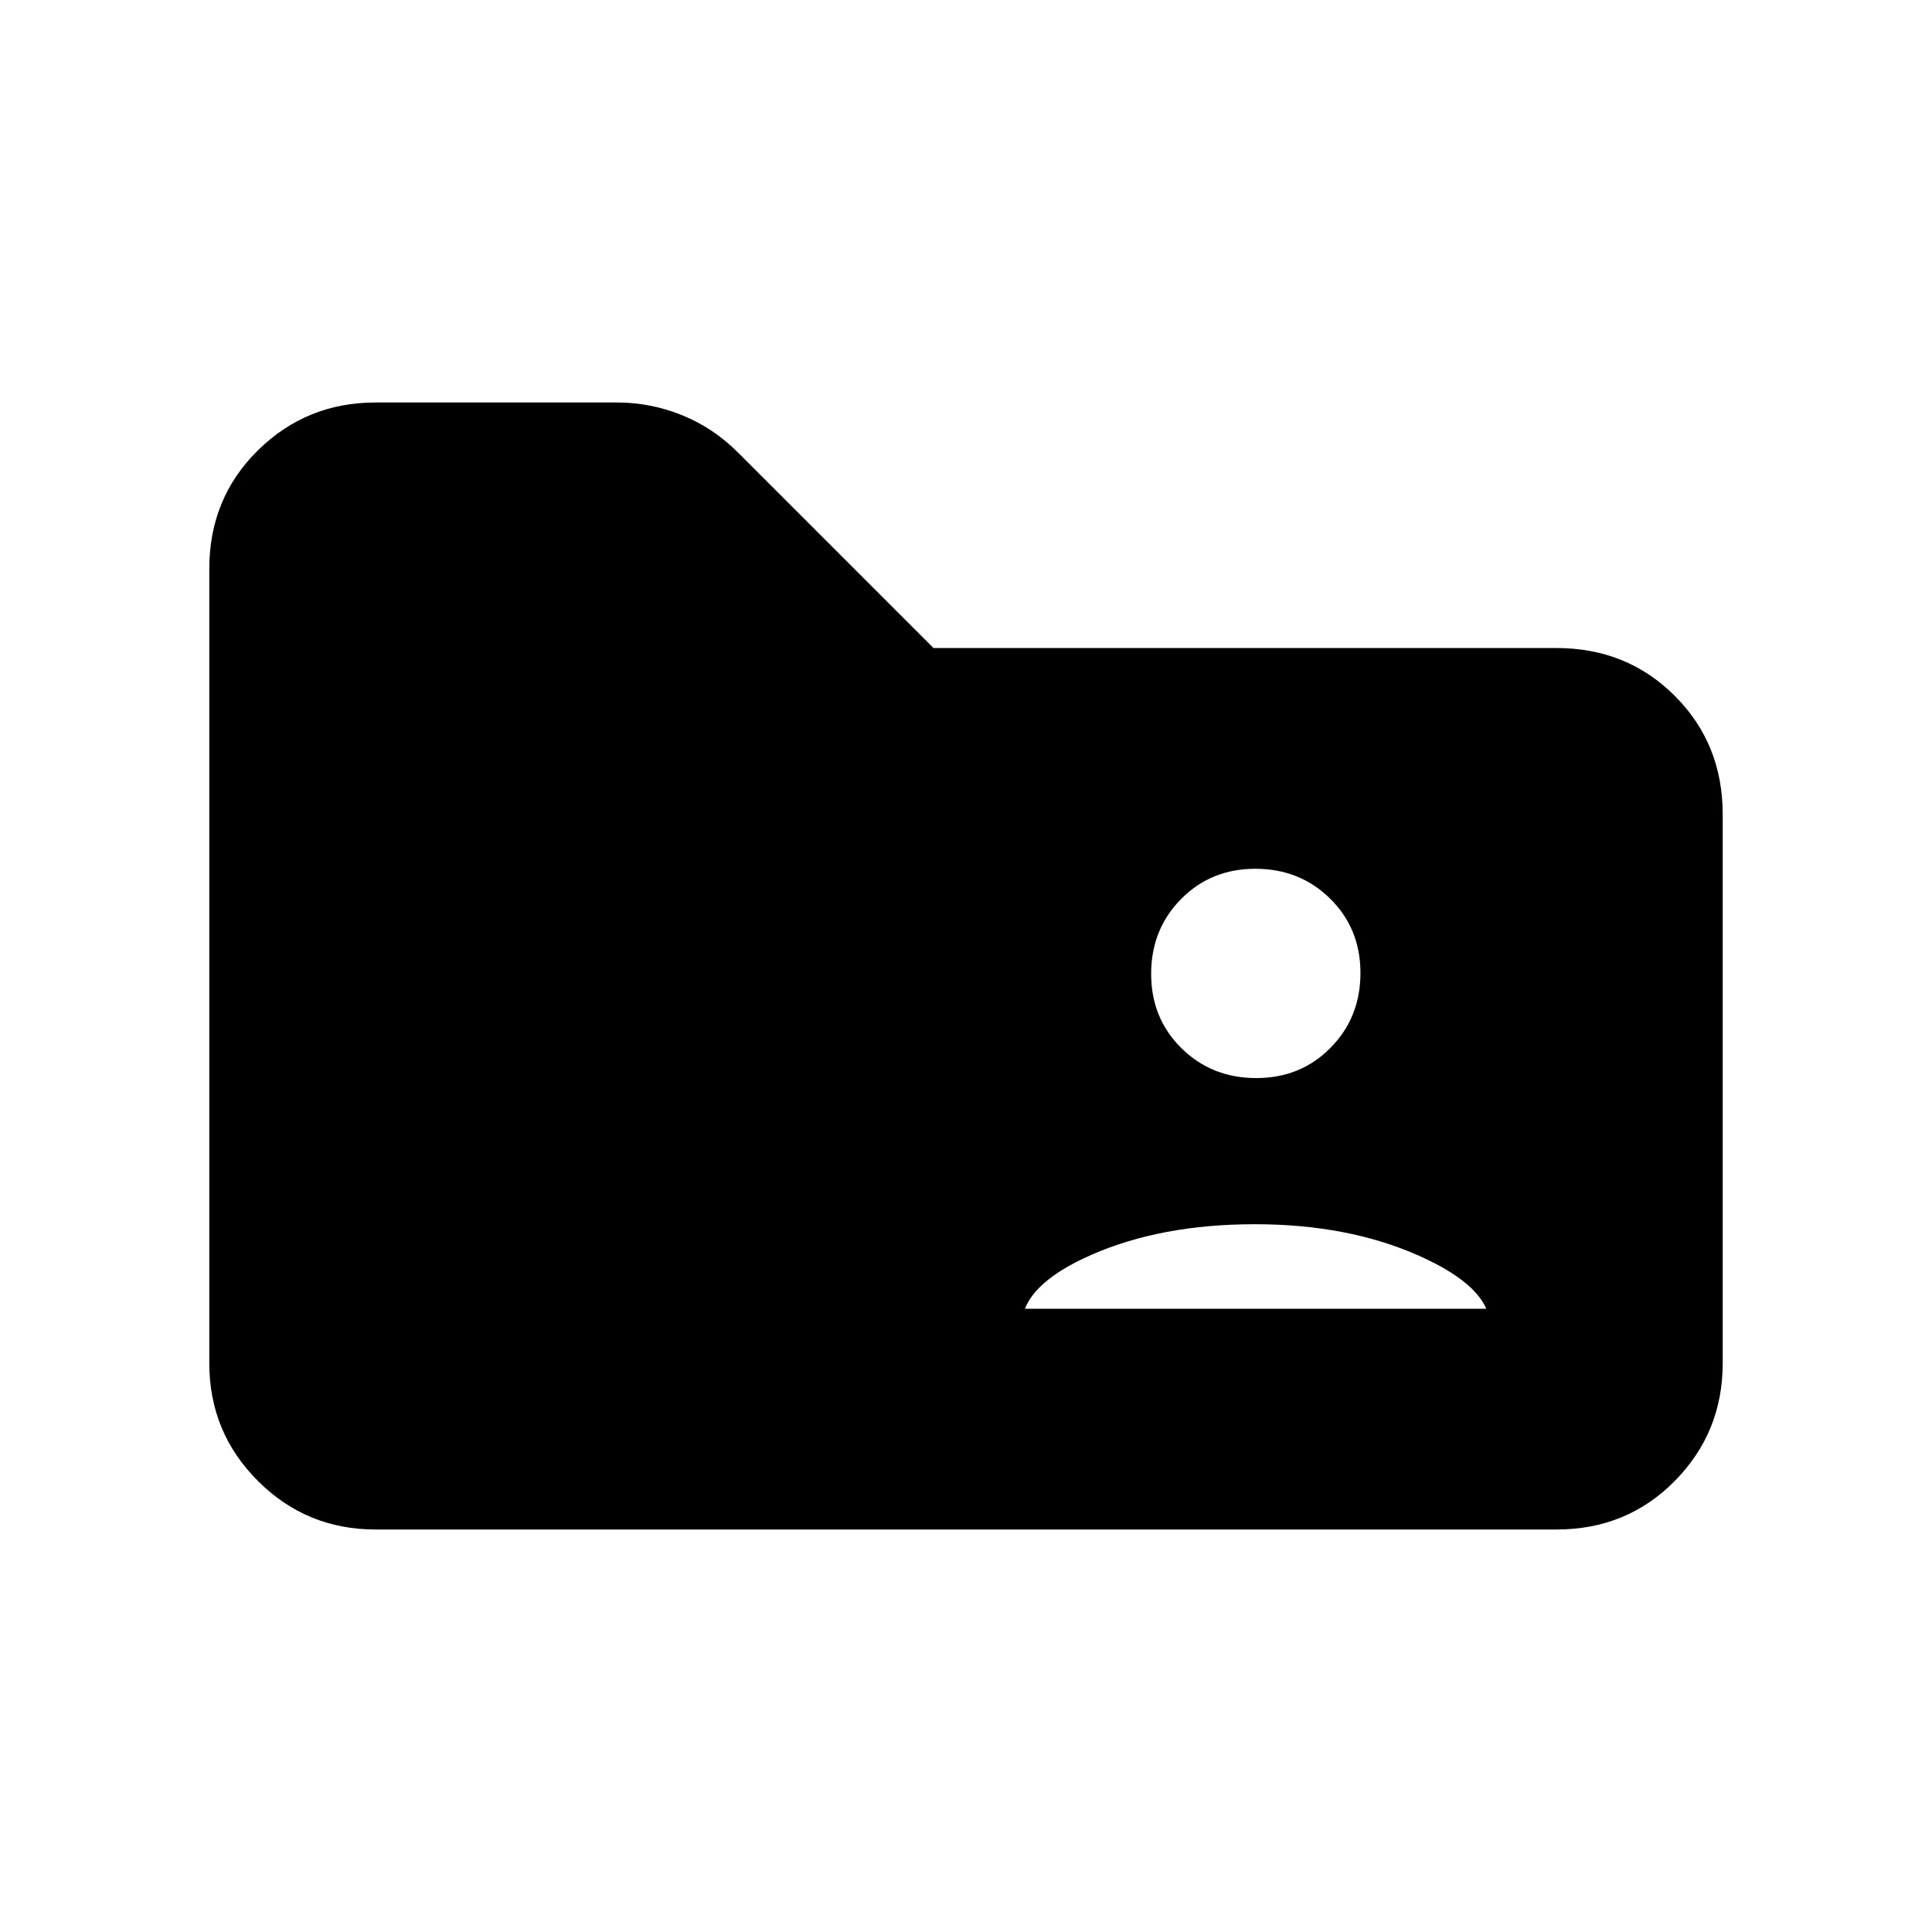 <svg xmlns="http://www.w3.org/2000/svg" height="20" viewBox="0 -960 960 960" width="20"><path d="M186.62-200q-34.35 0-58.48-24.14Q104-248.27 104-282.62v-394.76q0-35.05 24.14-58.83Q152.27-760 186.62-760h120.02q16.7 0 32.32 6.32 15.62 6.32 28.04 18.83L463.85-638h309.53q35.05 0 58.83 23.79Q856-590.43 856-555.38v272.76q0 34.35-23.79 58.48Q808.43-200 773.38-200H186.62Zm321.07-109.69h232.62v8.38q0-19-35.16-34.69-35.15-15.69-81.65-15.69-46.5 0-81.15 15.19-34.66 15.19-34.66 35.19v-8.38Zm116.52-114.62q22.1 0 36.94-15.06Q676-454.42 676-476.52q0-22.1-15.06-36.94-15.06-14.85-37.15-14.85-22.1 0-36.94 15.06Q572-498.19 572-476.1q0 22.1 15.06 36.95 15.06 14.84 37.15 14.84Z"/></svg>